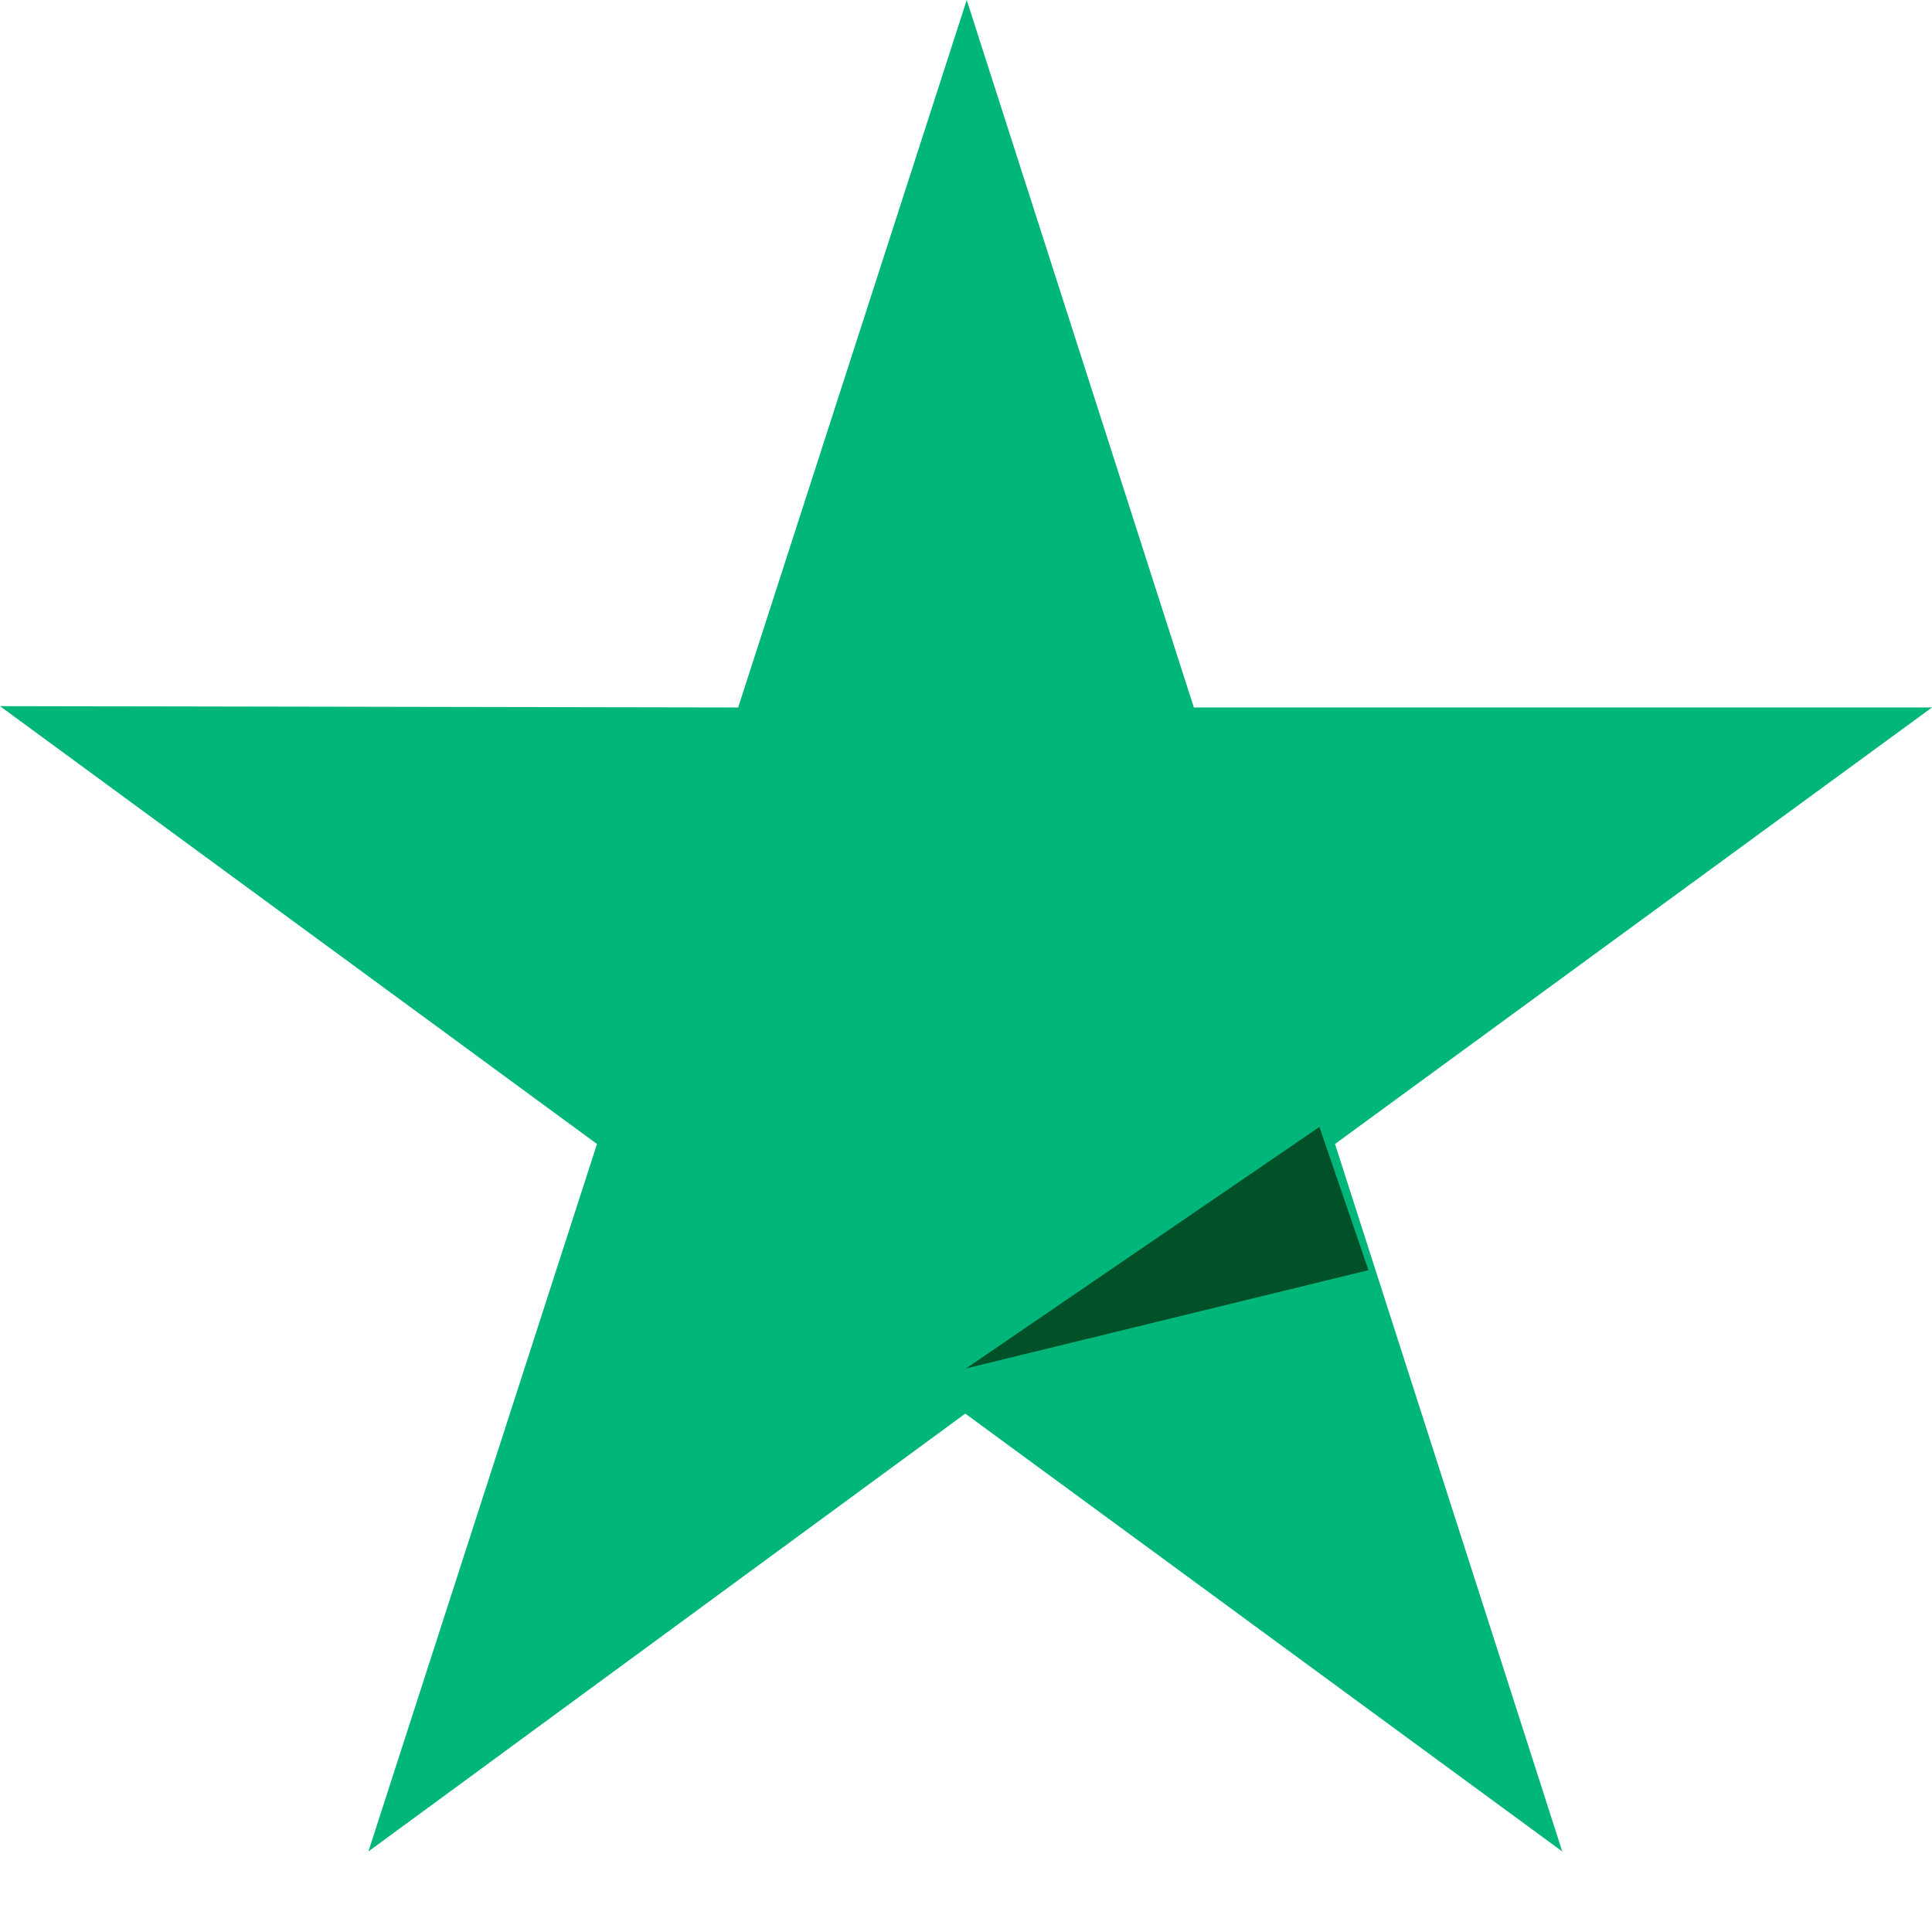 <svg width="16" height="16" viewBox="0 0 16 16" fill="none" xmlns="http://www.w3.org/2000/svg">
<g clip-path="url(#clip0)">
<path d="M16 5.859H9.887L8.006 -0L6.113 5.859L0 5.848L4.944 9.474L3.051 15.333L7.994 11.707L12.938 15.333L11.056 9.474L16 5.859Z" fill="#00B67A"/>
<path d="M11.333 10.519L10.927 9.333L8 11.333L11.333 10.519Z" fill="#005128"/>
</g>
<defs>
<clipPath id="clip0">
<rect width="16" height="16" fill="white" transform="translate(0 -0)"/>
</clipPath>
</defs>
</svg>
